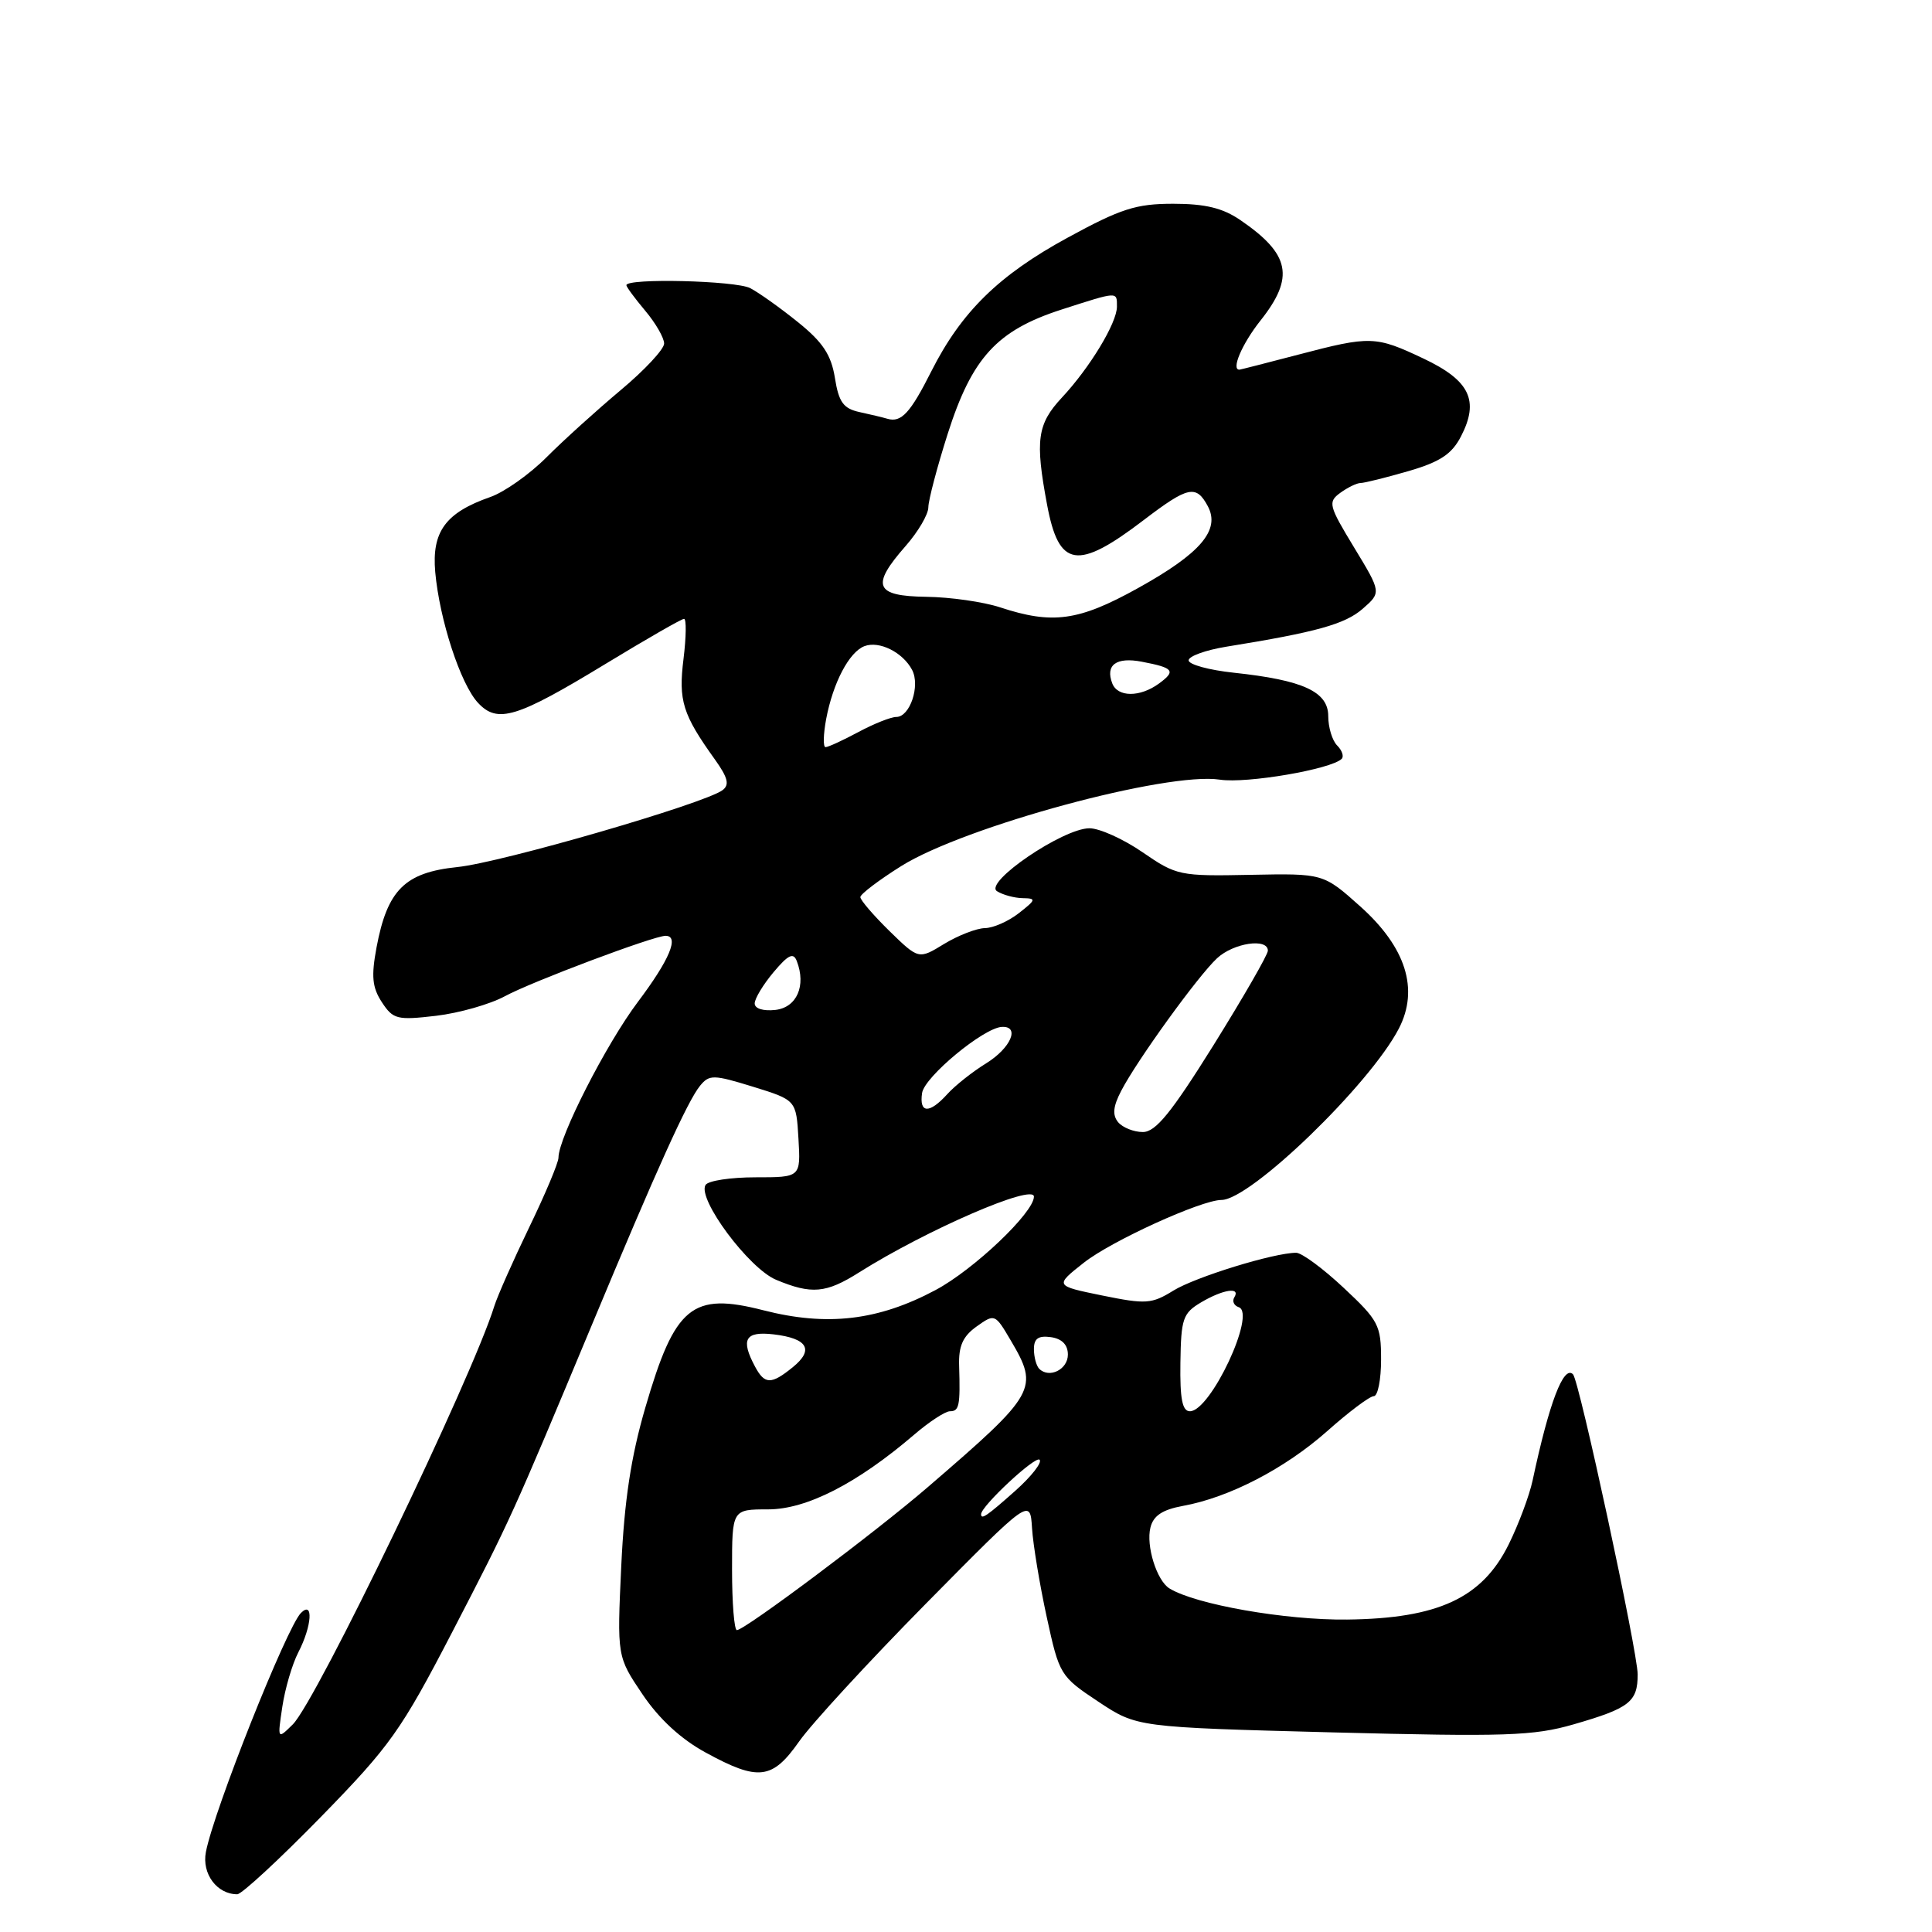 <?xml version="1.0" encoding="UTF-8" standalone="no"?>
<!DOCTYPE svg PUBLIC "-//W3C//DTD SVG 1.1//EN" "http://www.w3.org/Graphics/SVG/1.1/DTD/svg11.dtd" >
<svg xmlns="http://www.w3.org/2000/svg" xmlns:xlink="http://www.w3.org/1999/xlink" version="1.1" viewBox="0 0 256 256">
 <g >
 <path fill="currentColor"
d=" M 42.52 240.75 C 51.70 231.35 53.15 229.31 59.92 216.26 C 67.67 201.30 67.83 200.94 78.45 175.50 C 87.08 154.79 91.11 145.89 92.76 143.87 C 93.99 142.37 94.53 142.38 99.79 144.00 C 105.50 145.77 105.50 145.77 105.80 150.88 C 106.10 156.00 106.10 156.00 100.11 156.00 C 96.81 156.00 93.84 156.45 93.49 157.01 C 92.36 158.84 99.22 168.07 102.84 169.58 C 107.54 171.54 109.45 171.37 113.82 168.61 C 122.75 162.98 137.00 156.80 137.00 158.56 C 137.00 160.67 129.02 168.25 123.96 170.94 C 116.37 174.99 109.60 175.78 101.16 173.62 C 91.69 171.19 89.43 173.05 85.51 186.51 C 83.61 193.01 82.73 198.82 82.32 207.50 C 81.76 219.50 81.76 219.50 85.13 224.50 C 87.33 227.77 90.23 230.44 93.50 232.22 C 100.49 236.04 102.33 235.82 105.89 230.75 C 107.53 228.41 115.09 220.20 122.68 212.50 C 136.50 198.50 136.50 198.50 136.75 202.50 C 136.89 204.70 137.77 210.00 138.70 214.28 C 140.36 221.92 140.49 222.13 145.52 225.47 C 150.64 228.87 150.64 228.87 176.57 229.55 C 199.50 230.14 203.20 230.02 208.50 228.49 C 215.92 226.35 217.00 225.51 217.00 221.87 C 217.00 218.88 209.26 182.92 208.43 182.10 C 207.18 180.85 205.27 185.88 203.08 196.16 C 202.65 198.17 201.22 201.99 199.90 204.66 C 196.38 211.76 190.55 214.46 178.50 214.60 C 170.36 214.70 158.39 212.60 154.95 210.47 C 153.27 209.43 151.83 204.81 152.44 202.40 C 152.83 200.83 154.03 200.04 156.74 199.54 C 162.87 198.43 170.25 194.60 175.84 189.65 C 178.71 187.09 181.50 185.00 182.03 185.00 C 182.57 185.00 183.00 182.81 183.00 180.14 C 183.00 175.60 182.67 174.97 178.04 170.64 C 175.32 168.09 172.49 166.00 171.75 166.00 C 168.80 166.00 158.42 169.20 155.48 171.01 C 152.60 172.79 151.84 172.84 146.05 171.66 C 139.74 170.37 139.74 170.37 143.62 167.31 C 147.25 164.44 159.19 159.00 161.85 159.00 C 165.69 159.00 181.52 143.70 185.36 136.28 C 188.05 131.07 186.29 125.52 180.25 120.11 C 175.35 115.73 175.35 115.73 165.69 115.92 C 156.32 116.11 155.89 116.02 151.40 112.93 C 148.86 111.18 145.69 109.75 144.36 109.75 C 140.86 109.75 130.30 116.94 132.11 118.09 C 132.87 118.57 134.40 118.99 135.50 119.01 C 137.34 119.04 137.30 119.20 135.00 121.00 C 133.62 122.08 131.60 122.97 130.50 122.98 C 129.40 123.00 126.98 123.94 125.11 125.07 C 121.73 127.14 121.73 127.14 117.86 123.37 C 115.74 121.29 114.00 119.27 114.00 118.87 C 114.00 118.48 116.45 116.62 119.43 114.75 C 127.83 109.50 154.66 102.23 161.65 103.31 C 165.18 103.85 176.40 101.93 177.78 100.55 C 178.10 100.23 177.83 99.43 177.18 98.78 C 176.53 98.13 176.00 96.38 176.00 94.90 C 176.00 91.65 172.68 90.12 163.50 89.14 C 160.20 88.79 157.50 88.05 157.50 87.50 C 157.50 86.95 159.75 86.14 162.50 85.69 C 174.41 83.77 178.22 82.71 180.56 80.67 C 183.04 78.50 183.04 78.50 179.43 72.55 C 176.05 66.98 175.93 66.52 177.60 65.30 C 178.58 64.59 179.79 64.00 180.29 64.00 C 180.78 64.00 183.63 63.29 186.61 62.43 C 190.83 61.20 192.37 60.18 193.59 57.82 C 196.04 53.08 194.76 50.42 188.64 47.52 C 182.26 44.50 181.60 44.48 172.00 47.00 C 167.88 48.08 164.39 48.97 164.25 48.98 C 163.08 49.06 164.56 45.58 167.00 42.50 C 171.58 36.74 170.97 33.68 164.35 29.16 C 162.02 27.56 159.69 27.00 155.45 27.00 C 150.53 27.00 148.52 27.65 141.49 31.48 C 132.34 36.46 127.38 41.33 123.40 49.21 C 120.62 54.73 119.42 56.03 117.59 55.49 C 116.99 55.31 115.32 54.91 113.88 54.60 C 111.75 54.13 111.14 53.29 110.63 50.08 C 110.14 47.03 109.04 45.35 105.75 42.70 C 103.41 40.81 100.56 38.78 99.41 38.18 C 97.47 37.18 83.00 36.83 83.00 37.79 C 83.00 38.02 84.13 39.55 85.50 41.18 C 86.88 42.82 88.00 44.77 88.00 45.52 C 88.00 46.27 85.41 49.05 82.25 51.69 C 79.09 54.34 74.66 58.34 72.42 60.59 C 70.17 62.85 66.81 65.22 64.96 65.86 C 59.04 67.93 57.20 70.44 57.67 75.80 C 58.24 82.12 61.02 90.65 63.34 93.13 C 65.93 95.91 68.45 95.14 80.27 87.95 C 85.65 84.68 90.31 82.00 90.64 82.00 C 90.96 82.00 90.93 84.38 90.57 87.30 C 89.88 92.84 90.44 94.66 94.74 100.65 C 96.45 103.05 96.69 103.99 95.74 104.70 C 93.34 106.49 66.43 114.30 60.60 114.89 C 53.64 115.61 51.32 117.92 49.89 125.55 C 49.18 129.37 49.32 130.84 50.60 132.80 C 52.09 135.07 52.62 135.20 57.77 134.60 C 60.83 134.24 64.94 133.07 66.91 132.00 C 70.45 130.08 86.62 124.00 88.19 124.00 C 90.05 124.00 88.73 127.17 84.52 132.76 C 80.30 138.37 74.00 150.73 74.00 153.40 C 74.00 154.06 72.26 158.21 70.13 162.61 C 68.00 167.02 65.92 171.72 65.50 173.06 C 62.55 182.59 41.92 225.41 38.79 228.50 C 36.76 230.50 36.76 230.50 37.41 226.15 C 37.77 223.75 38.72 220.51 39.53 218.94 C 41.33 215.47 41.56 212.04 39.88 213.72 C 37.99 215.61 28.32 239.93 27.28 245.41 C 26.73 248.29 28.75 251.00 31.44 251.00 C 32.02 251.00 37.01 246.39 42.52 240.75 Z  M 97.00 208.00 C 97.00 200.00 97.00 200.00 101.78 200.00 C 106.88 200.00 113.59 196.56 121.12 190.11 C 123.11 188.40 125.25 187.00 125.87 187.00 C 127.10 187.00 127.25 186.27 127.09 181.00 C 127.00 178.36 127.58 177.07 129.40 175.77 C 131.80 174.06 131.85 174.08 133.91 177.58 C 137.71 184.02 137.38 184.61 122.94 197.05 C 116.02 203.02 98.68 216.00 97.64 216.00 C 97.29 216.00 97.00 212.40 97.00 208.00 Z  M 130.00 200.64 C 130.00 199.57 137.20 192.86 137.75 193.42 C 138.12 193.78 136.66 195.64 134.53 197.54 C 130.77 200.88 130.00 201.41 130.00 200.64 Z  M 156.41 180.57 C 156.49 174.72 156.74 174.00 159.15 172.57 C 162.08 170.84 164.43 170.49 163.55 171.91 C 163.24 172.42 163.51 173.00 164.14 173.21 C 166.50 174.00 160.41 187.00 157.67 187.00 C 156.66 187.00 156.34 185.36 156.41 180.57 Z  M 100.04 181.07 C 98.11 177.46 98.74 176.37 102.51 176.81 C 107.02 177.34 107.90 178.85 105.05 181.16 C 102.18 183.49 101.32 183.47 100.04 181.07 Z  M 137.70 181.37 C 137.32 180.98 137.00 179.81 137.00 178.76 C 137.00 177.36 137.59 176.95 139.25 177.18 C 140.72 177.39 141.50 178.19 141.50 179.49 C 141.50 181.47 139.03 182.69 137.70 181.37 Z  M 148.16 148.70 C 147.38 147.75 147.48 146.62 148.56 144.55 C 150.65 140.51 158.74 129.32 161.26 126.98 C 163.44 124.94 168.00 124.26 168.00 125.97 C 168.00 126.50 164.76 132.12 160.81 138.47 C 155.20 147.46 153.13 150.00 151.43 150.00 C 150.23 150.00 148.76 149.41 148.16 148.70 Z  M 122.18 144.83 C 122.50 142.68 130.32 136.20 132.75 136.07 C 135.20 135.94 133.94 138.87 130.68 140.89 C 128.86 142.01 126.54 143.85 125.53 144.97 C 123.14 147.61 121.78 147.55 122.18 144.83 Z  M 100.00 132.96 C 100.00 132.32 101.13 130.45 102.50 128.82 C 104.45 126.50 105.13 126.17 105.58 127.35 C 106.84 130.62 105.58 133.49 102.75 133.82 C 101.13 134.00 100.00 133.65 100.00 132.96 Z  M 109.47 95.28 C 110.38 90.47 112.51 86.40 114.54 85.62 C 116.50 84.87 119.63 86.43 120.86 88.77 C 121.96 90.88 120.57 95.00 118.77 95.00 C 118.05 95.00 115.79 95.90 113.74 97.00 C 111.69 98.10 109.73 99.00 109.39 99.00 C 109.05 99.00 109.09 97.33 109.47 95.28 Z  M 147.38 90.55 C 146.44 88.11 147.91 87.03 151.29 87.68 C 155.54 88.49 155.86 88.90 153.56 90.58 C 151.05 92.41 148.09 92.40 147.38 90.55 Z  M 132.50 80.47 C 130.30 79.75 125.91 79.12 122.75 79.08 C 115.91 78.99 115.36 77.63 120.00 72.35 C 121.65 70.47 123.01 68.16 123.01 67.22 C 123.02 66.27 124.17 61.90 125.57 57.50 C 128.79 47.40 132.09 43.79 140.62 41.03 C 148.20 38.59 148.00 38.60 148.00 40.63 C 148.00 42.79 144.41 48.72 140.70 52.69 C 137.44 56.19 137.14 58.32 138.74 66.86 C 140.30 75.25 142.74 75.64 151.59 68.88 C 157.43 64.43 158.50 64.20 160.04 67.07 C 161.73 70.23 159.09 73.33 150.75 77.95 C 142.93 82.29 139.47 82.77 132.50 80.47 Z "/>
</g>
</svg>
